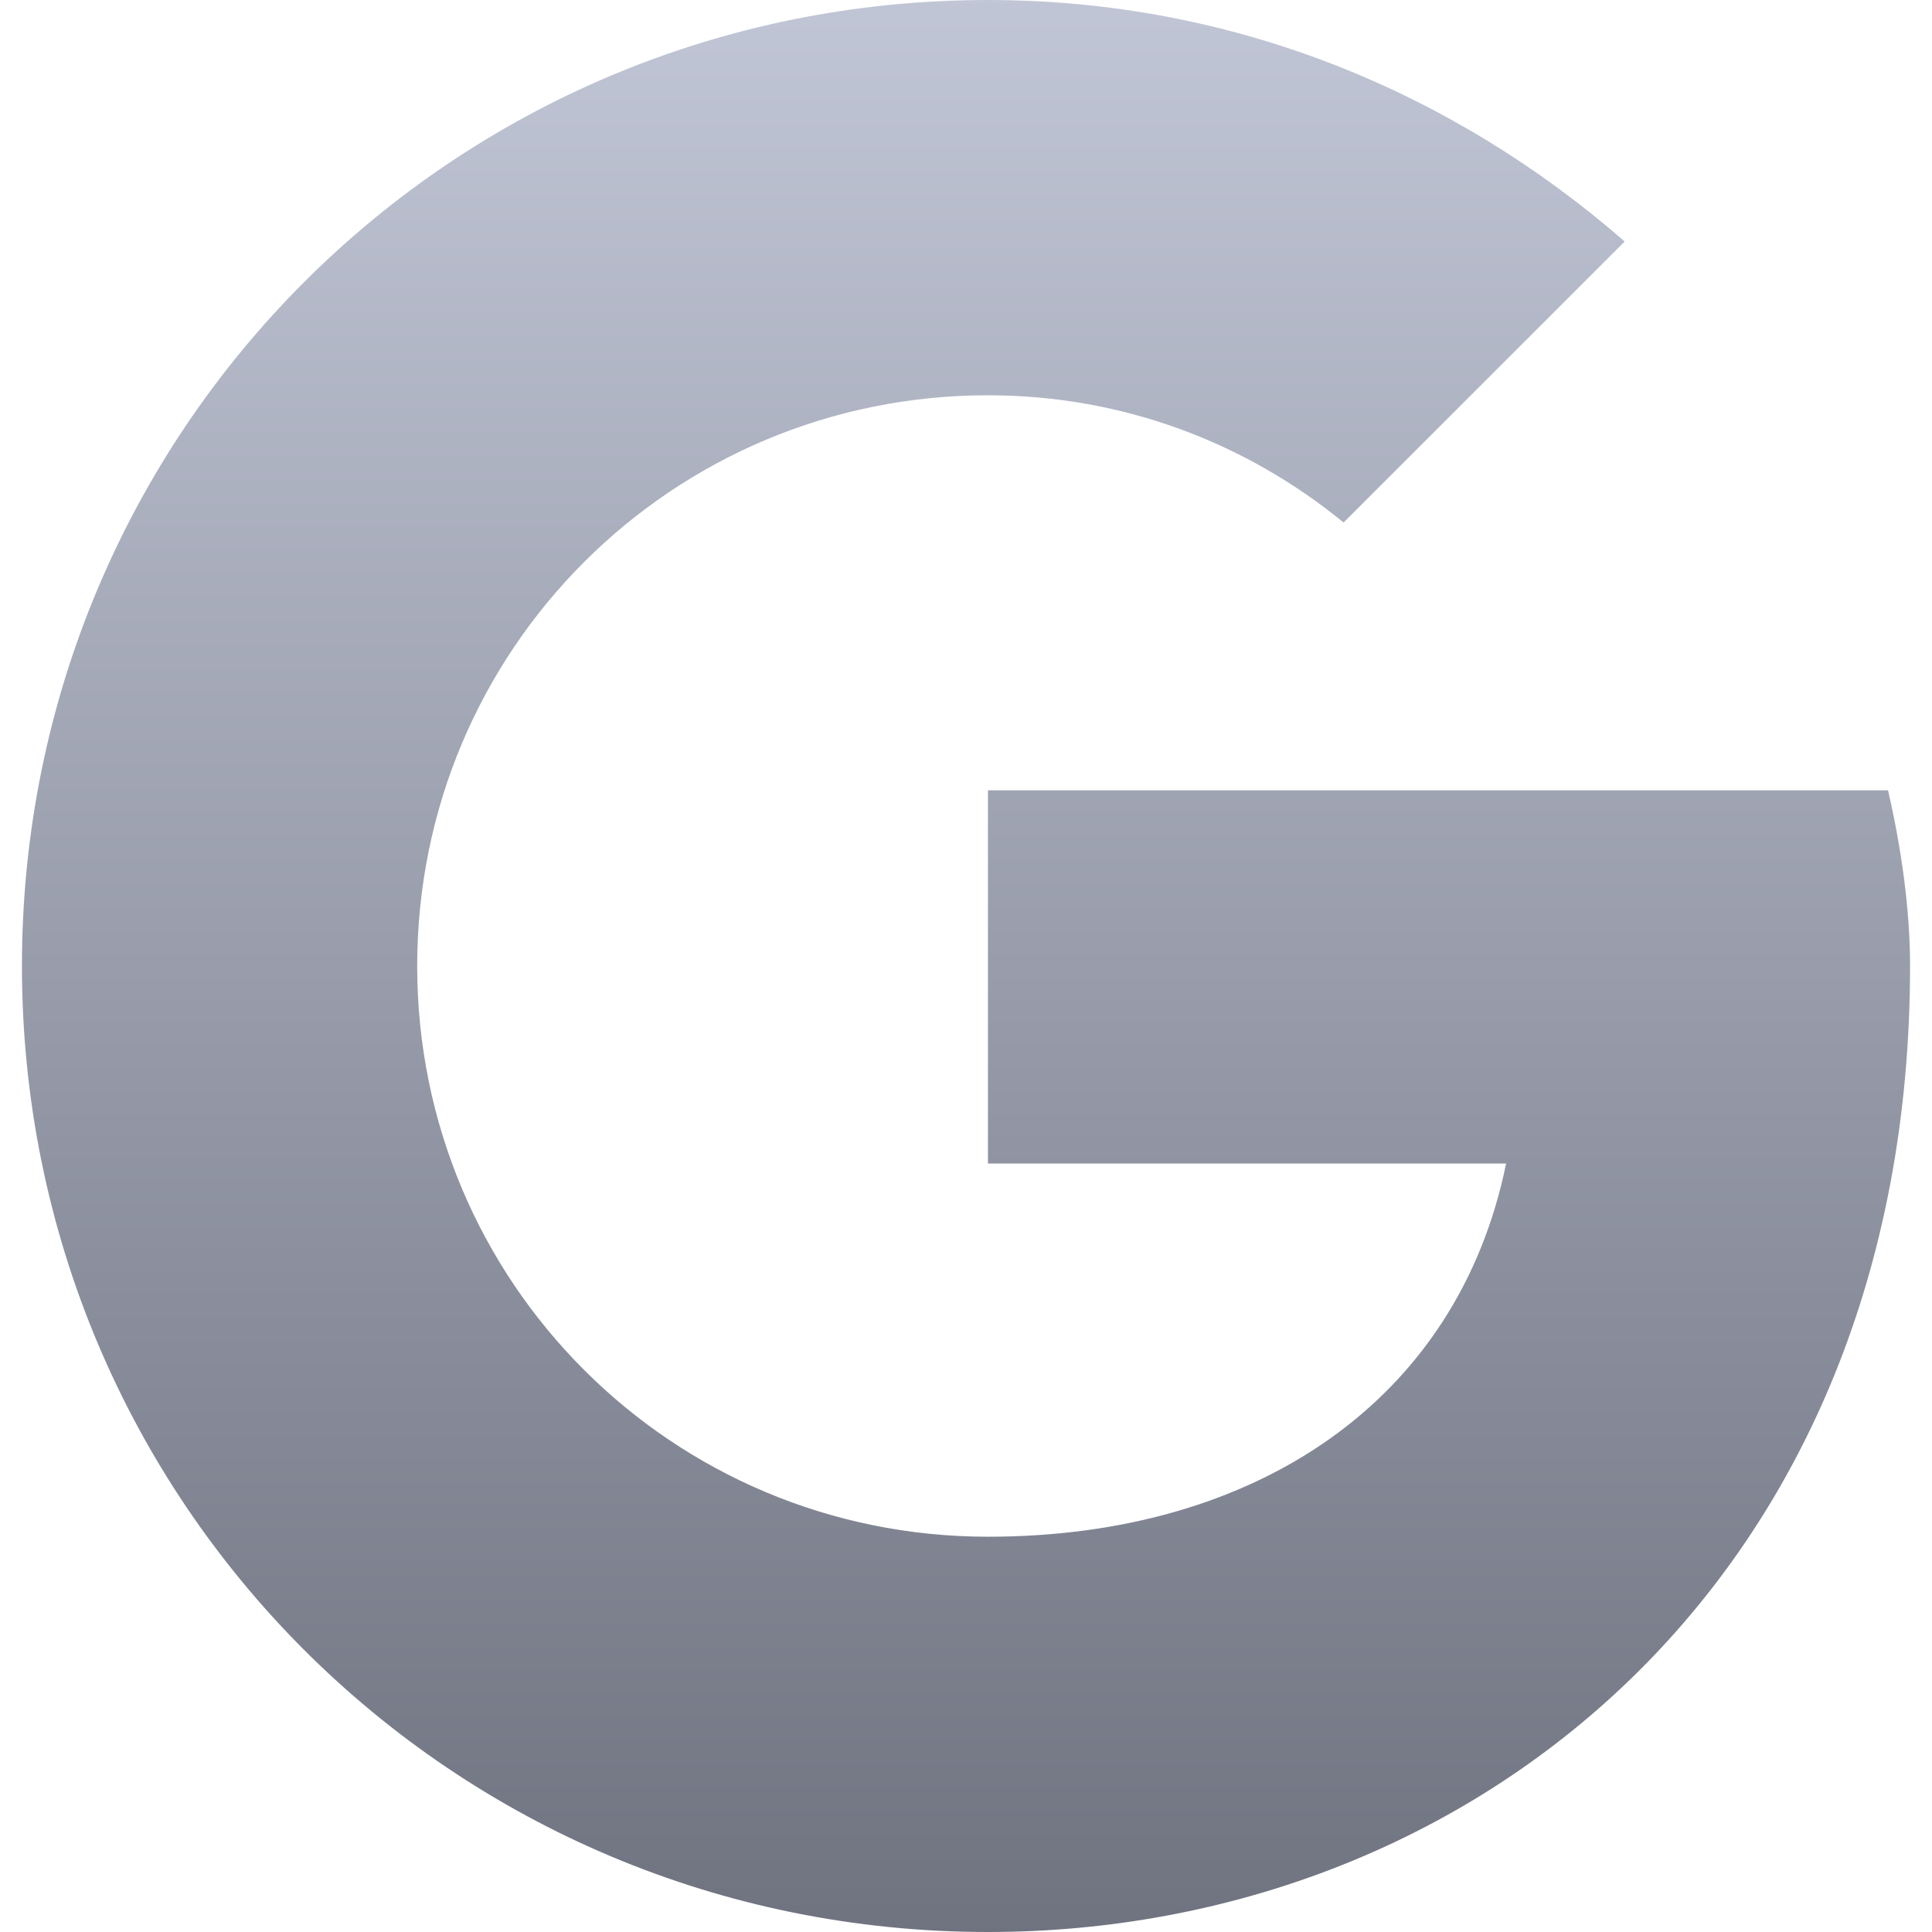<svg xmlns="http://www.w3.org/2000/svg" xmlns:xlink="http://www.w3.org/1999/xlink" width="64" height="64" viewBox="0 0 64 64" version="1.1"><defs><linearGradient id="linear0" gradientUnits="userSpaceOnUse" x1="0" y1="0" x2="0" y2="1" gradientTransform="matrix(62.547,0,0,64,0.727,0)"><stop offset="0" style="stop-color:#c1c6d6;stop-opacity:1;"/><stop offset="1" style="stop-color:#6f7380;stop-opacity:1;"/></linearGradient></defs><g id="surface1"><path style=" stroke:none;fill-rule:nonzero;fill:url(#linear0);" d="M 62.543 26.18 L 32.727 26.18 L 32.727 38.543 L 49.891 38.543 C 48.293 46.398 41.602 50.906 32.727 50.906 C 22.258 50.906 13.82 42.473 13.82 32 C 13.82 21.527 22.258 13.094 32.727 13.094 C 37.234 13.094 41.309 14.691 44.508 17.309 L 53.82 8 C 48.145 3.055 40.871 0 32.727 0 C 14.98 0 0.727 14.258 0.727 32 C 0.727 49.742 14.98 64 32.727 64 C 48.727 64 63.273 52.363 63.273 32 C 63.273 30.109 62.98 28.07 62.543 26.18 Z M 62.543 26.18 "/></g></svg>
